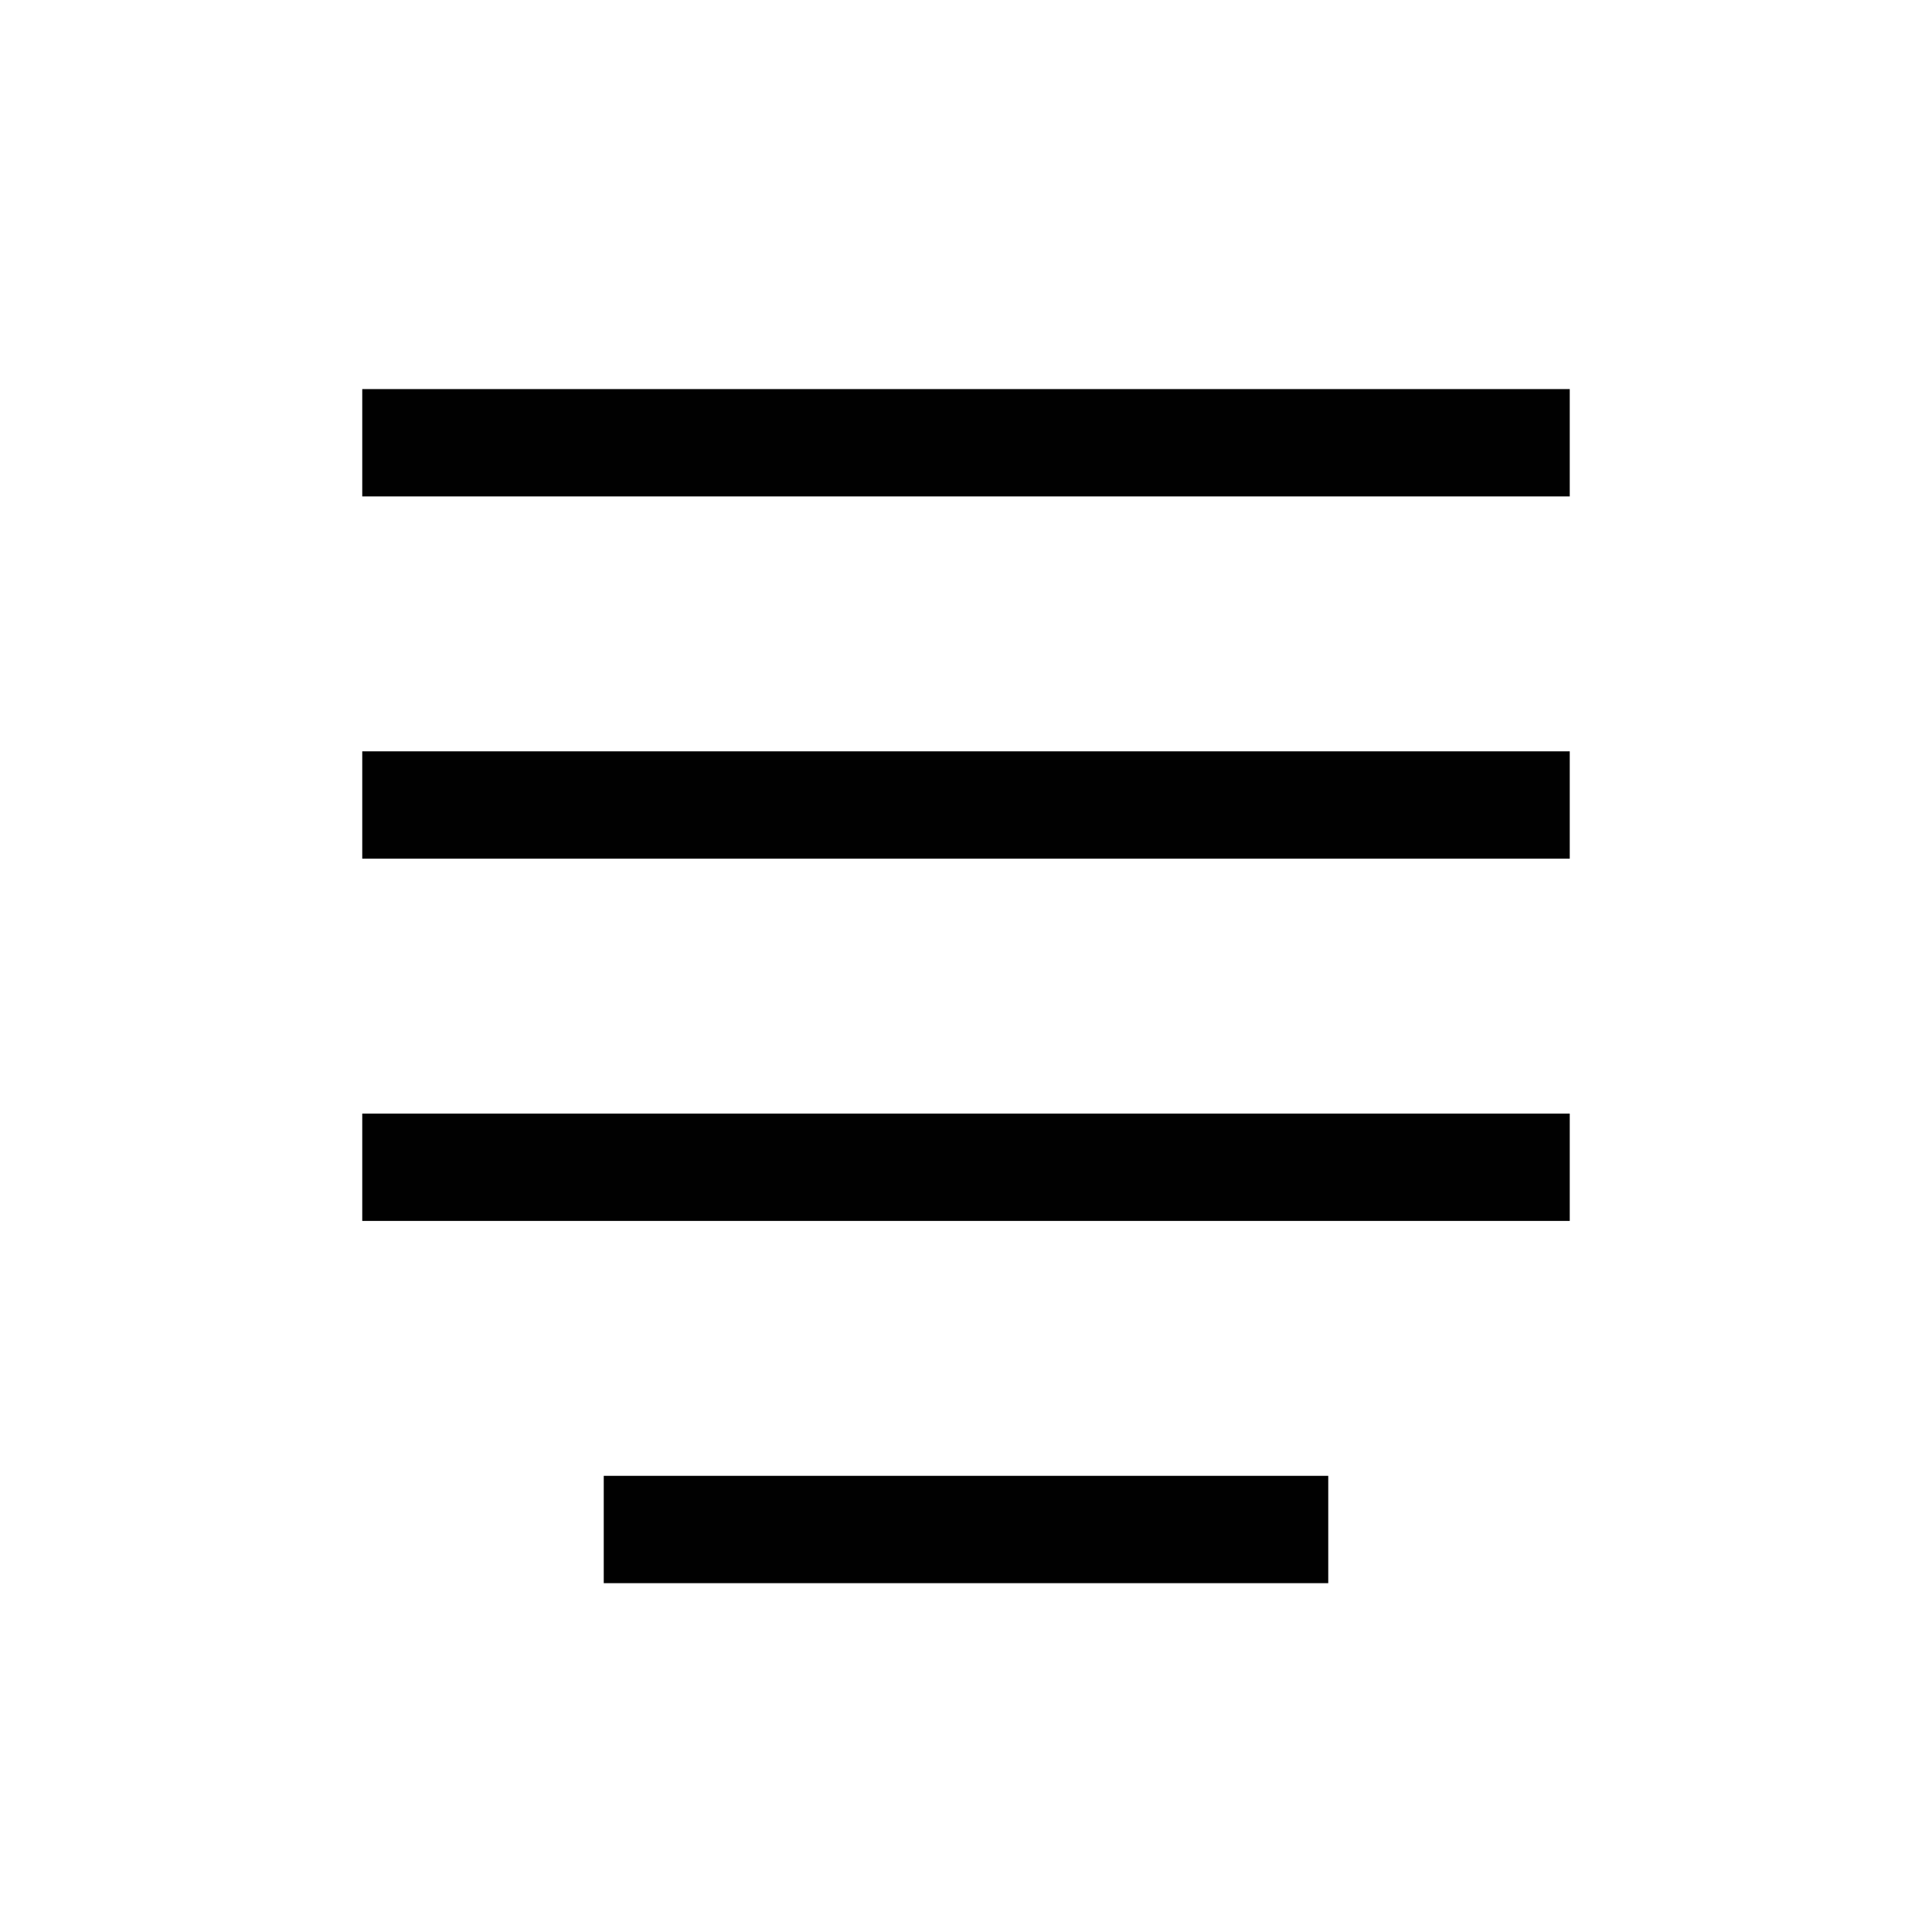 <?xml version="1.0" encoding="UTF-8"?>
<svg id="Layer_1" data-name="Layer 1" xmlns="http://www.w3.org/2000/svg" viewBox="0 0 72 72">
  <line x1="58.5" y1="16.5" x2="13.5" y2="16.5" style="fill: #010101; stroke: #010101; stroke-miterlimit: 10; stroke-width: 4px;"/>
  <line x1="58.5" y1="30" x2="13.5" y2="30" style="fill: #010101; stroke: #010101; stroke-miterlimit: 10; stroke-width: 4px;"/>
  <line x1="58.5" y1="43.5" x2="13.5" y2="43.5" style="fill: #010101; stroke: #010101; stroke-miterlimit: 10; stroke-width: 4px;"/>
  <line x1="49.5" y1="57" x2="22.5" y2="57" style="fill: #010101; stroke: #010101; stroke-miterlimit: 10; stroke-width: 4px;"/>
</svg>